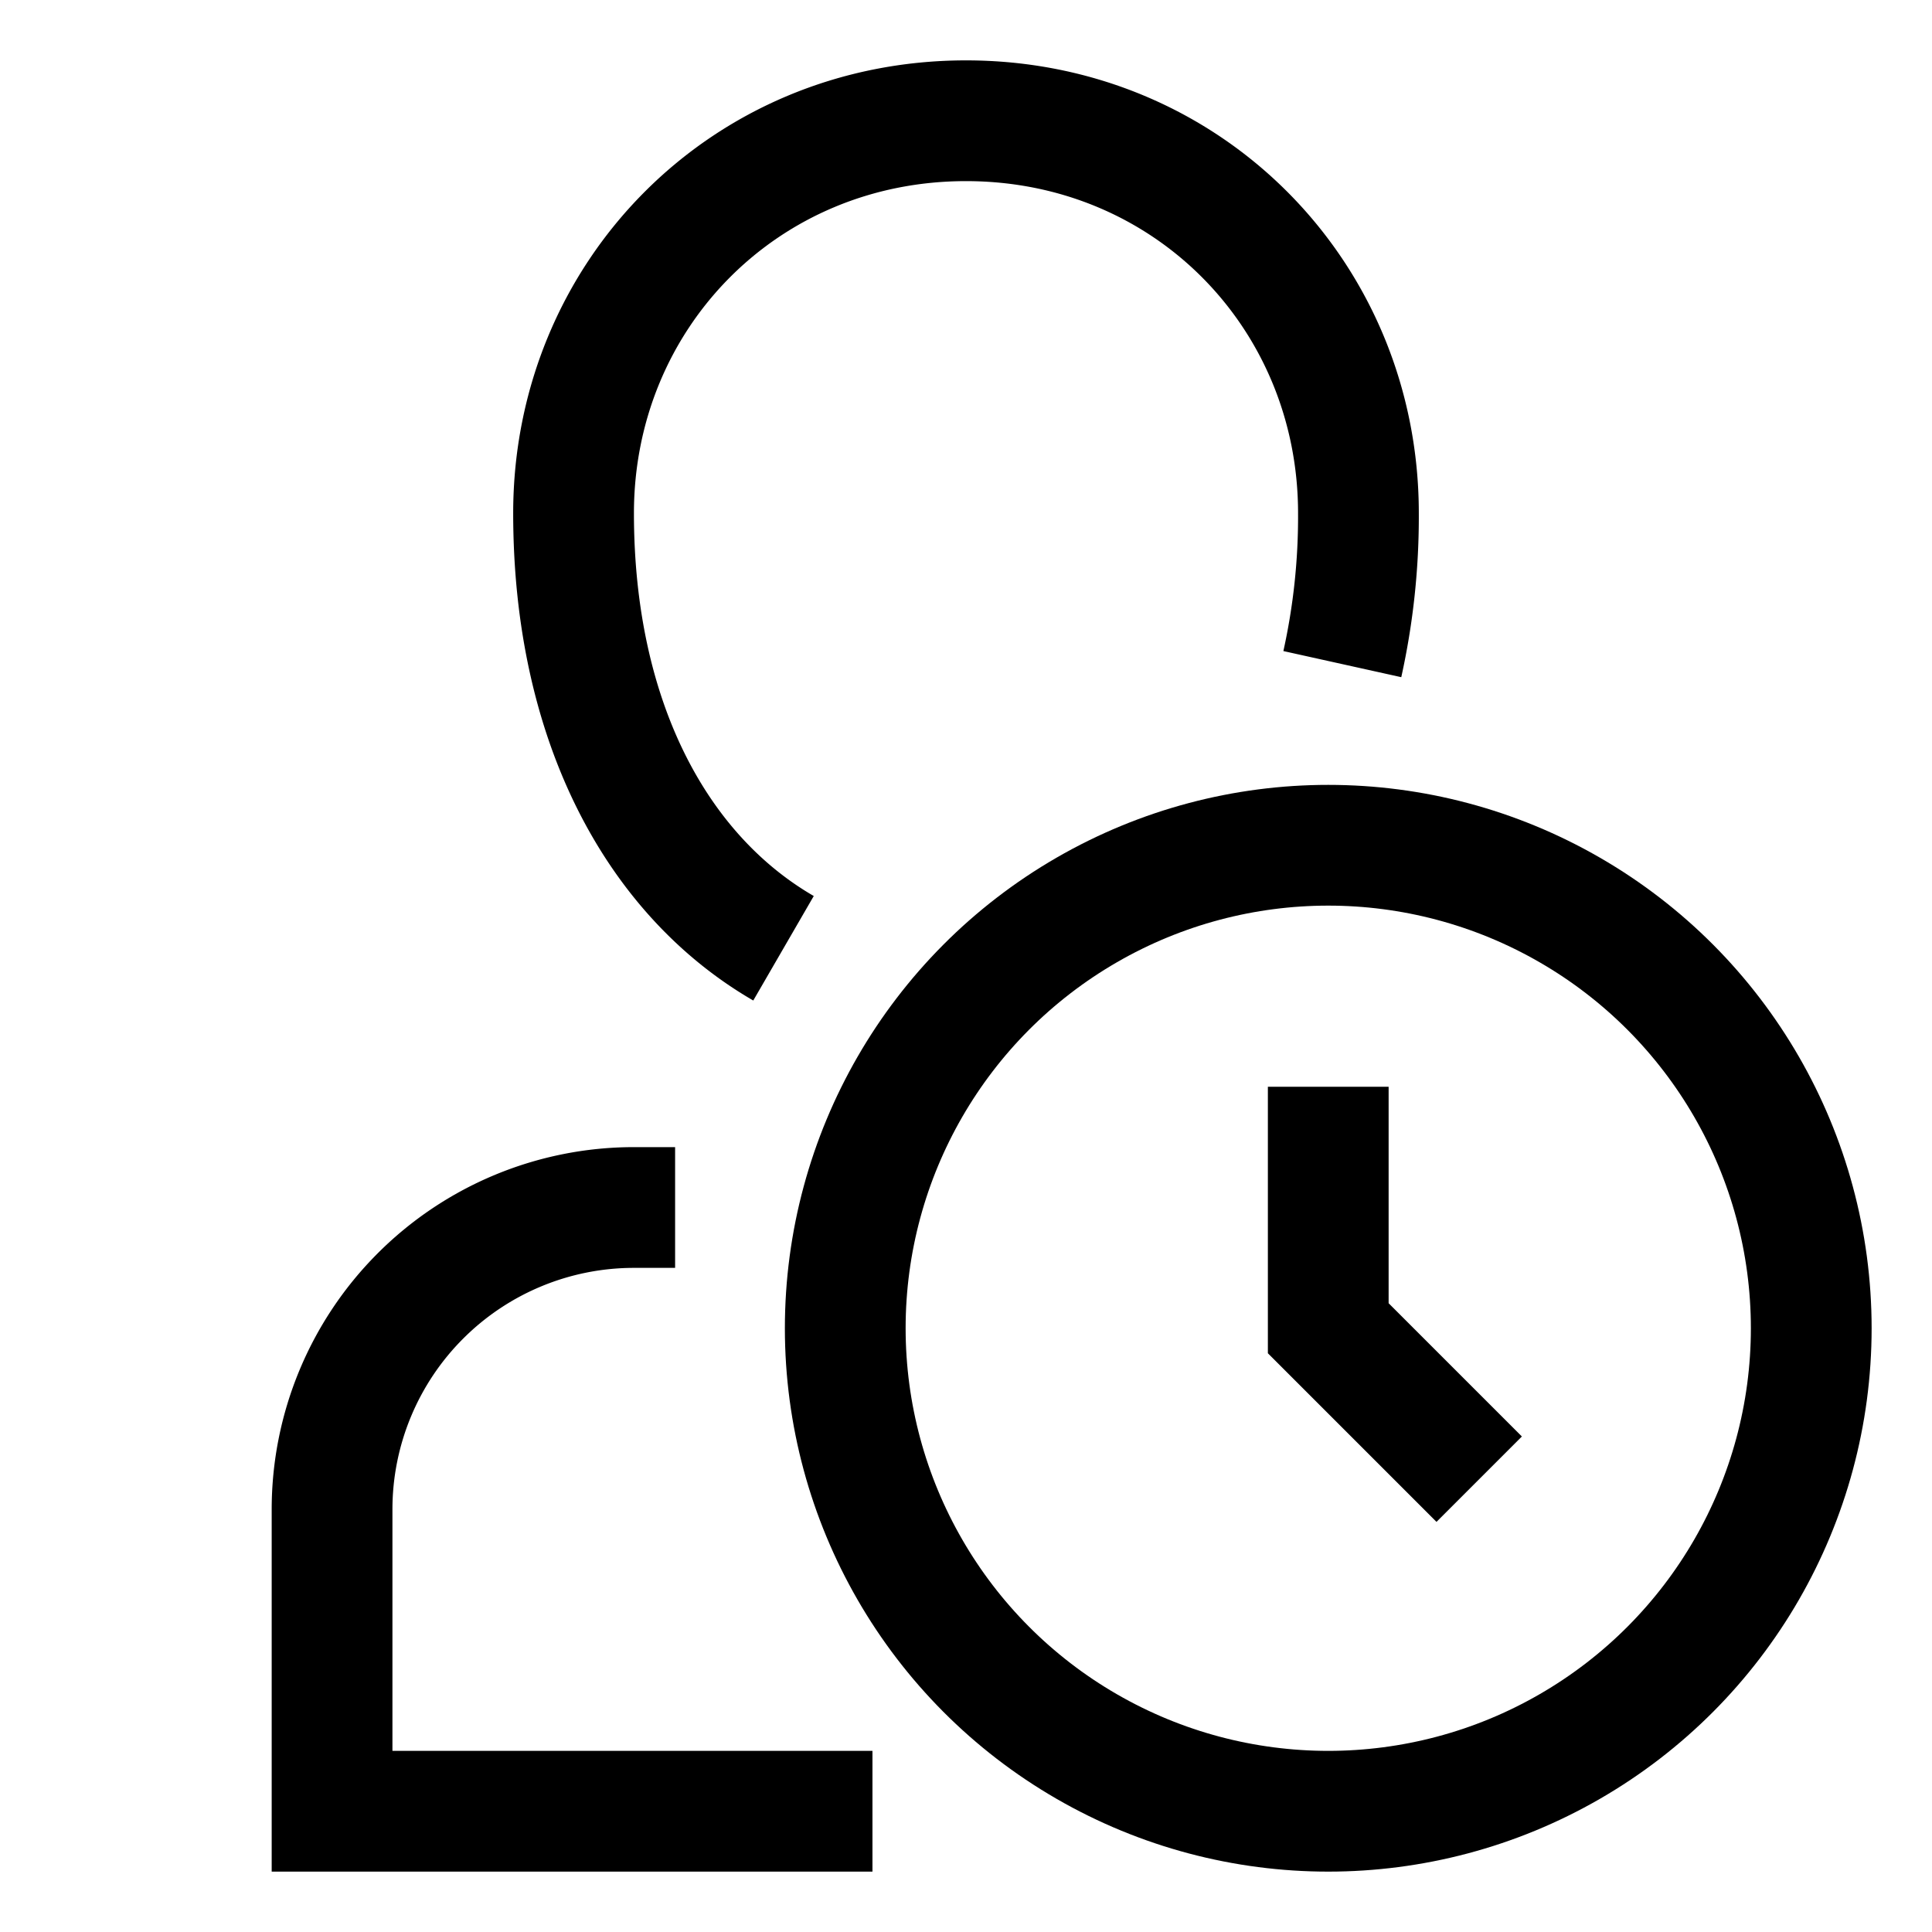 <svg xmlns="http://www.w3.org/2000/svg" width="512" height="512" viewBox="0 0 512 512">
  <title>user-schedule</title>
  <circle cx="352" cy="352" r="128" fill="none" stroke="#000" stroke-linecap="butt" stroke-linejoin="miter" stroke-width="32"/>
  <path d="M178.91,320H168a80,80,0,0,0-80,80v80H231.21" fill="none" stroke="#000" stroke-linecap="butt" stroke-linejoin="miter" stroke-width="32"/>
  <path d="M355.73,176A180.51,180.51,0,0,0,360,136c0-57.6-45.09-104-104-104S152,78.4,152,136c0,55.23,22.13,95.9,55.64,115.3" fill="none" stroke="#000" stroke-linecap="butt" stroke-linejoin="miter" stroke-width="32"/>
  <polyline points="352 288 352 352 392 392" fill="none" stroke="#000" stroke-linecap="butt" stroke-linejoin="miter" stroke-width="32"/>
</svg>
